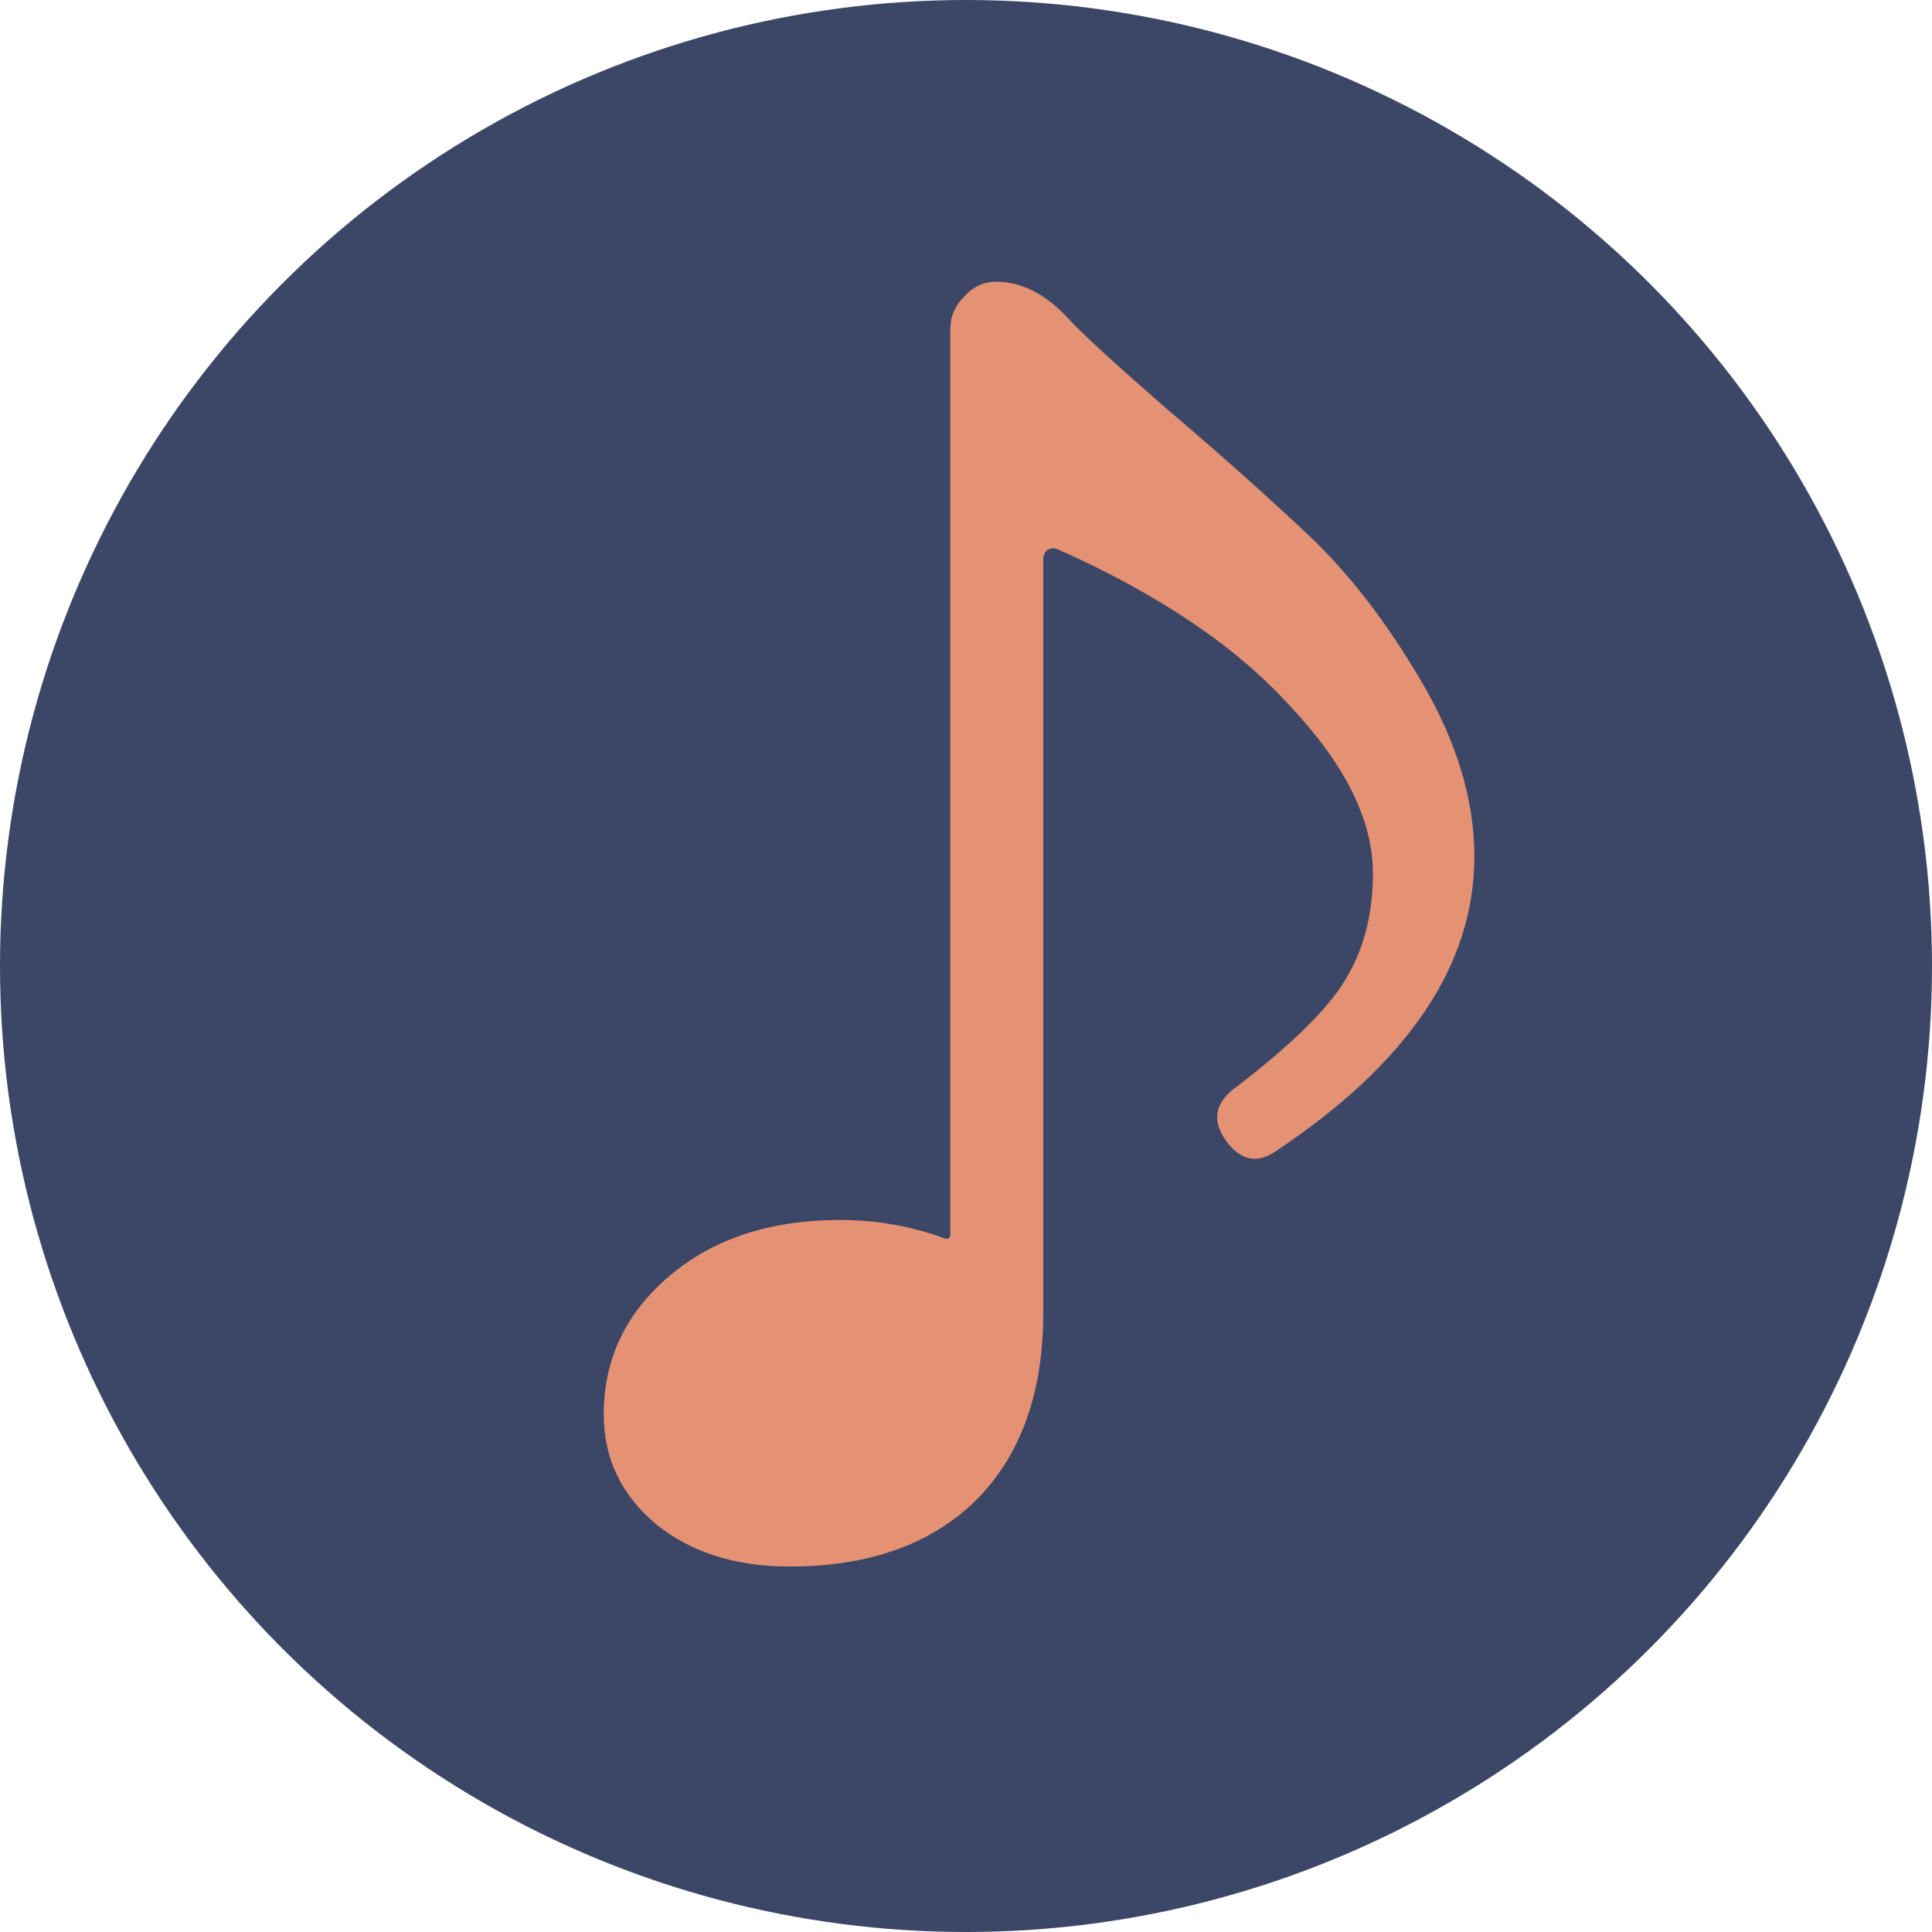 <svg fill="none" height="48" viewBox="0 0 48 48" width="48" xmlns="http://www.w3.org/2000/svg"><circle cx="24" cy="24" fill="#3c4767" r="24"/><path d="m26.55 7.924c.364.392 1.19 1.148 2.478 2.268 1.316 1.12 2.478 2.156 3.486 3.108s1.946 2.17 2.814 3.654 1.302 2.926 1.302 4.326c0 2.688-1.638 5.124-4.914 7.308-.476.336-.896.252-1.26-.252-.336-.476-.28-.896.168-1.26 1.4-1.064 2.324-1.96 2.772-2.688.476-.756.714-1.652.714-2.688 0-1.316-.686-2.702-2.058-4.158-1.344-1.484-3.276-2.786-5.796-3.906-.084-.028-.168-.014-.252.042-.056.056-.084.126-.084.21v18.732c0 1.988-.56 3.542-1.68 4.662-1.12 1.092-2.66 1.638-4.62 1.638-1.344 0-2.45-.35-3.318-1.05-.868-.728-1.302-1.638-1.302-2.73 0-1.372.546-2.52 1.638-3.444s2.506-1.386 4.242-1.386c.896 0 1.764.154 2.604.462h.084c.028-.028.042-.056.042-.084v-22.512c0-.308.112-.574.336-.798.224-.252.49-.378.798-.378.644 0 1.246.308 1.806.924z" fill="#e49273"/></svg>